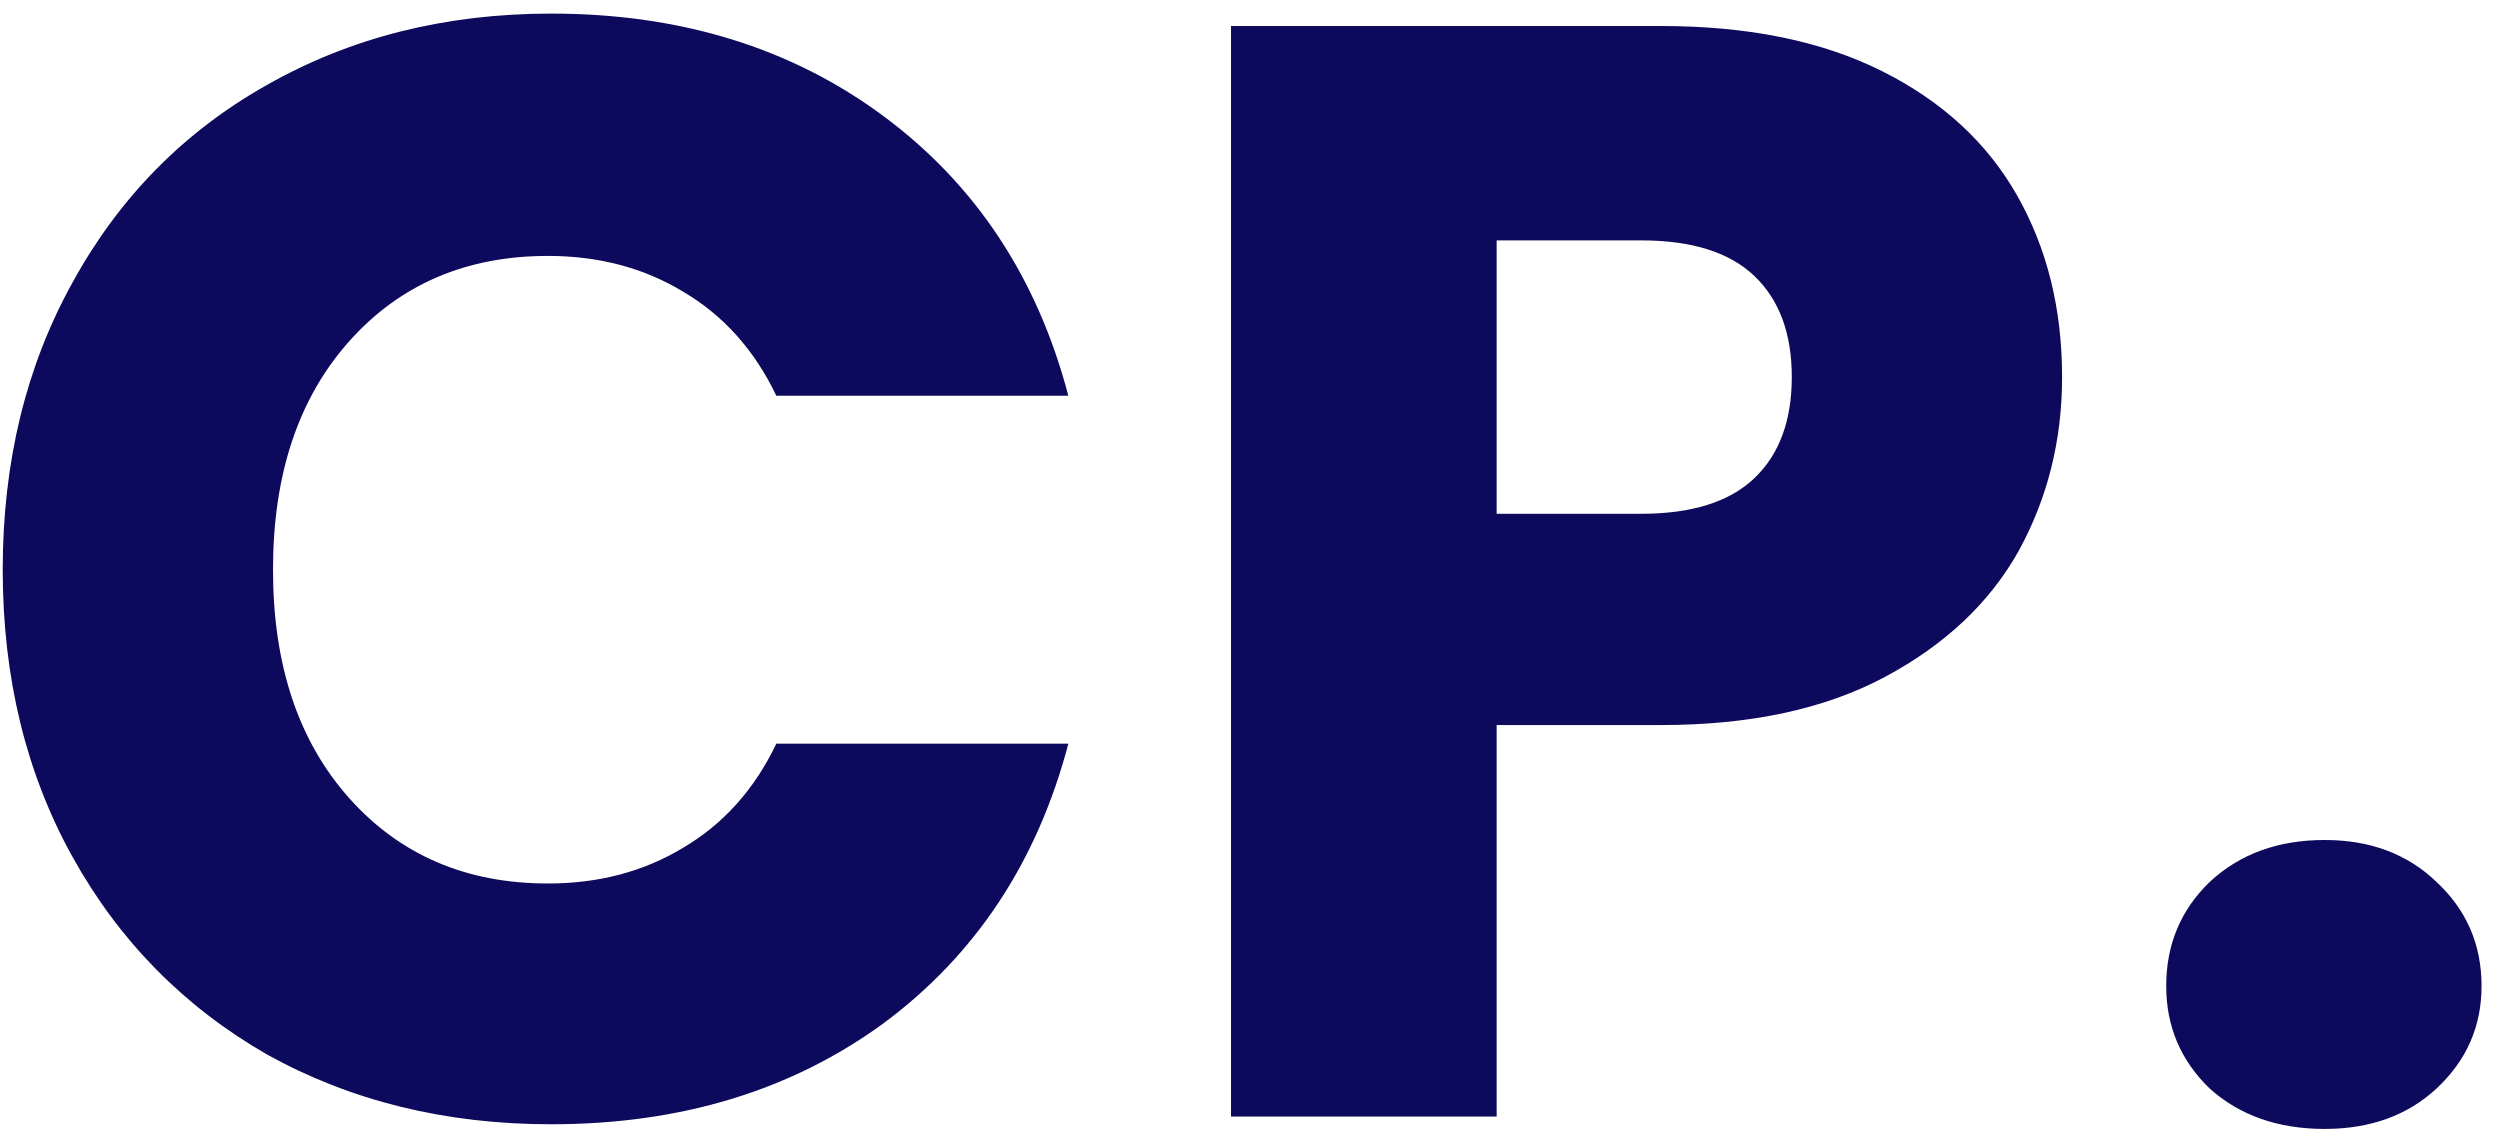 <svg width="103" height="47" viewBox="0 0 103 47" fill="none" xmlns="http://www.w3.org/2000/svg">
<path d="M0.112 23.472C0.112 19.035 1.072 15.088 2.992 11.632C4.912 8.133 7.579 5.424 10.992 3.504C14.448 1.541 18.352 0.56 22.704 0.56C28.037 0.56 32.603 1.968 36.4 4.784C40.197 7.6 42.736 11.44 44.016 16.304H31.984C31.088 14.427 29.808 12.997 28.144 12.016C26.523 11.035 24.667 10.544 22.576 10.544C19.205 10.544 16.475 11.717 14.384 14.064C12.293 16.411 11.248 19.547 11.248 23.472C11.248 27.397 12.293 30.533 14.384 32.88C16.475 35.227 19.205 36.4 22.576 36.4C24.667 36.4 26.523 35.909 28.144 34.928C29.808 33.947 31.088 32.517 31.984 30.64H44.016C42.736 35.504 40.197 39.344 36.4 42.16C32.603 44.933 28.037 46.32 22.704 46.32C18.352 46.32 14.448 45.36 10.992 43.44C7.579 41.477 4.912 38.768 2.992 35.312C1.072 31.856 0.112 27.909 0.112 23.472ZM84.958 15.536C84.958 18.139 84.361 20.528 83.166 22.704C81.971 24.837 80.137 26.565 77.662 27.888C75.187 29.211 72.115 29.872 68.446 29.872H61.662V46H50.718V1.072H68.446C72.03 1.072 75.059 1.691 77.534 2.928C80.009 4.165 81.865 5.872 83.102 8.048C84.339 10.224 84.958 12.72 84.958 15.536ZM67.614 21.168C69.705 21.168 71.262 20.677 72.286 19.696C73.31 18.715 73.822 17.328 73.822 15.536C73.822 13.744 73.31 12.357 72.286 11.376C71.262 10.395 69.705 9.904 67.614 9.904H61.662V21.168H67.614ZM95.775 46.512C93.856 46.512 92.277 45.957 91.04 44.848C89.845 43.696 89.248 42.288 89.248 40.624C89.248 38.917 89.845 37.488 91.04 36.336C92.277 35.184 93.856 34.608 95.775 34.608C97.653 34.608 99.189 35.184 100.384 36.336C101.621 37.488 102.24 38.917 102.24 40.624C102.24 42.288 101.621 43.696 100.384 44.848C99.189 45.957 97.653 46.512 95.775 46.512Z" fill="#0D095C"/>
</svg>
